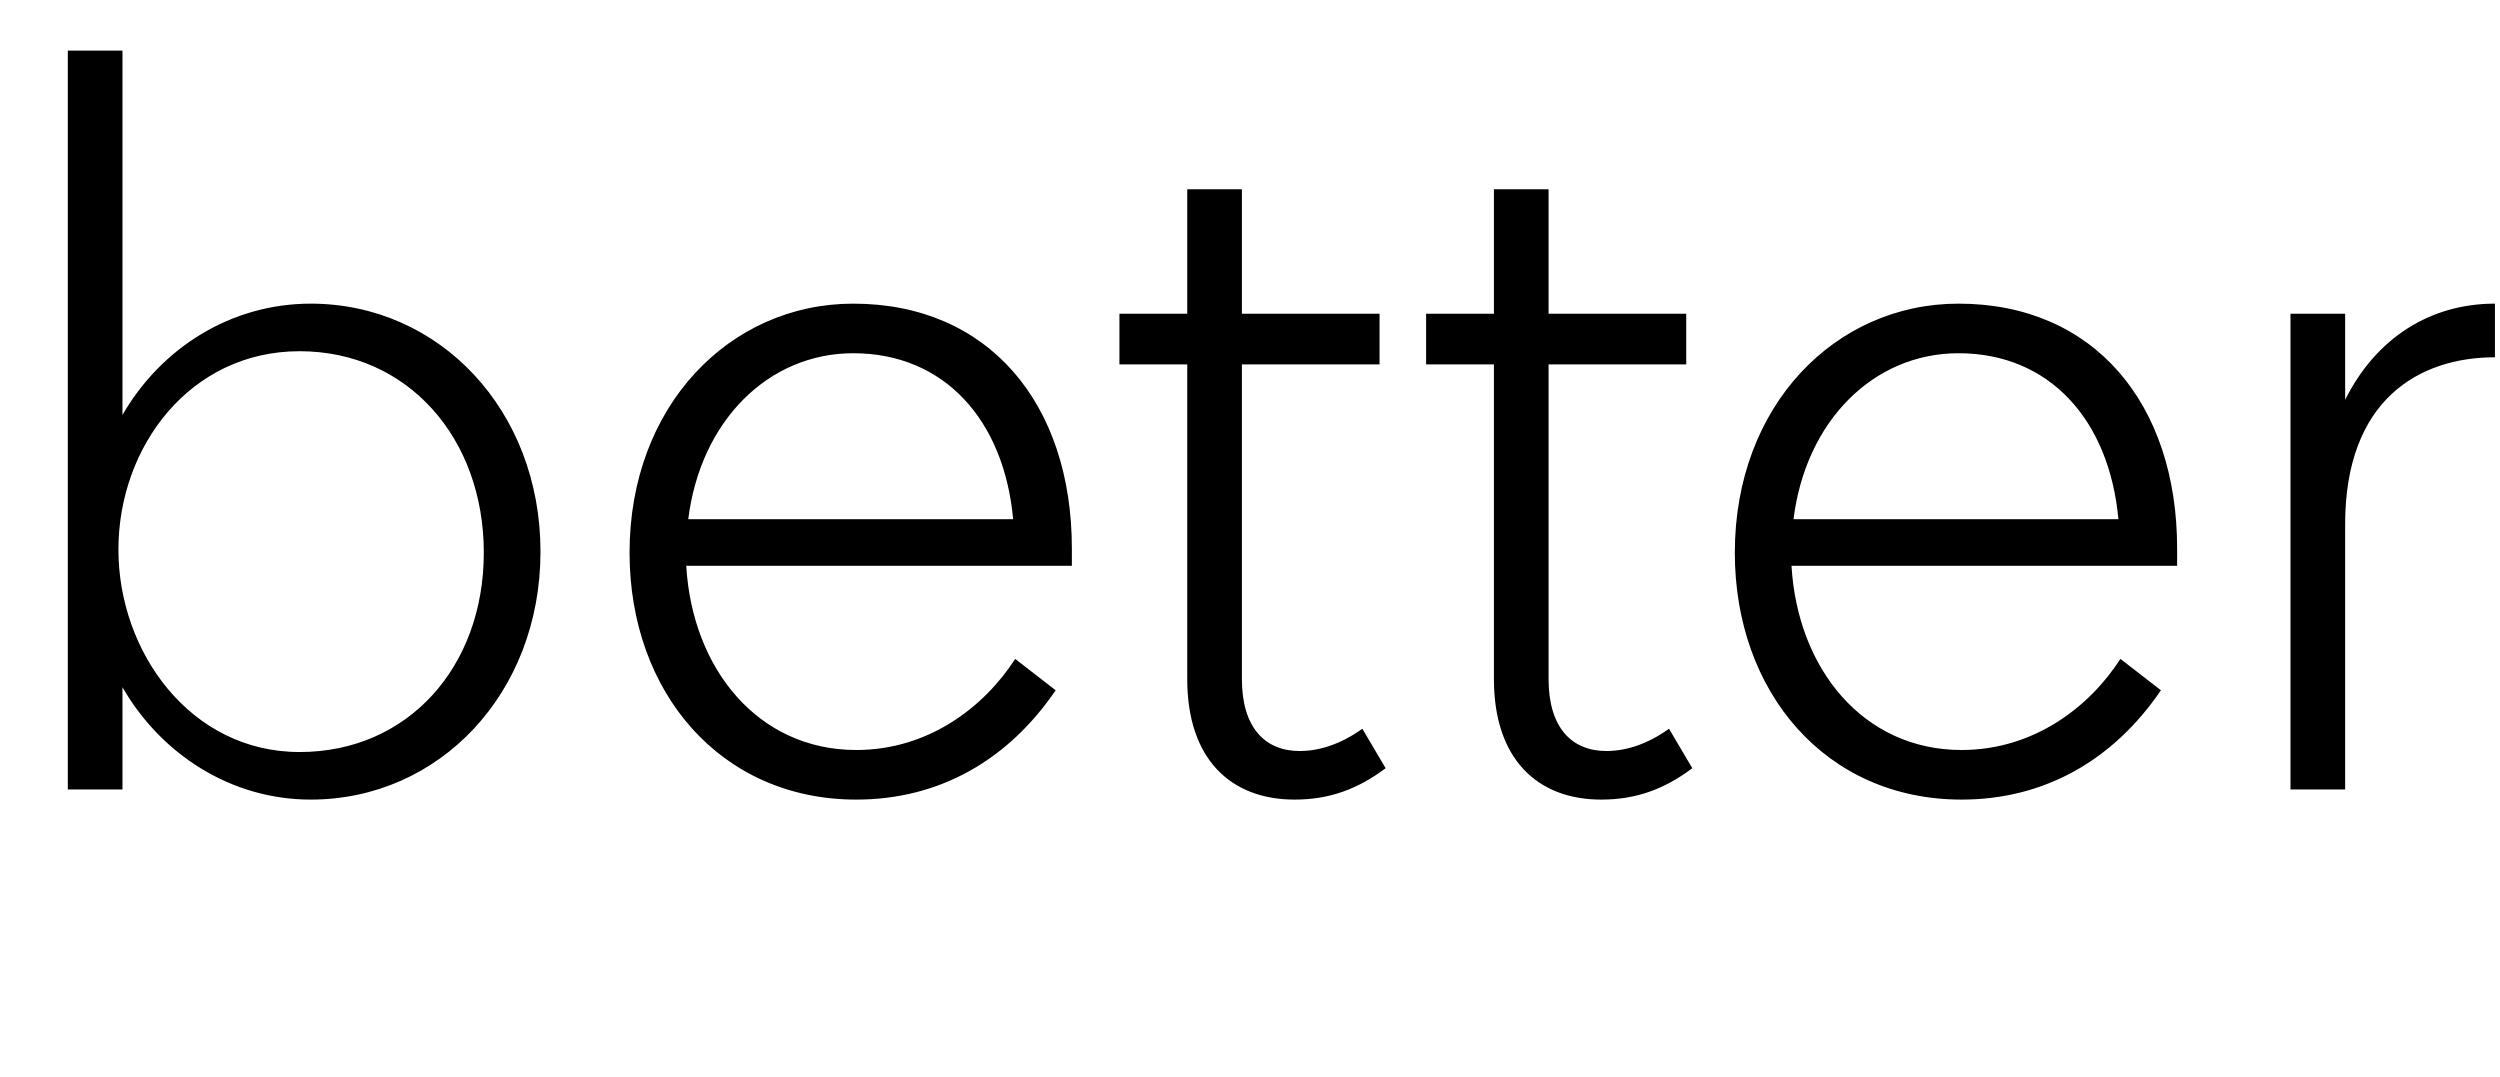 <svg width="2470" height="1064.002" xmlns="http://www.w3.org/2000/svg"><path d="M67 50.002v730h54v-101c38 66 107 111 186 111 127 0 227-105 227-245s-100-245-227-245c-79 0-148 44-186 110v-360zm229 693c-108 0-179-99-179-200 0-102 71-196 179-196 107 0 182 86 182 199s-75 197-182 197zm326-197c0 138 90 244 224 244 82 0 150-39 197-108l-40-31c-31 48-86 90-157 90-97 0-162-80-168-182h381v-17c0-143-82-242-216-242-122 0-221 101-221 246zm58-33c12-97 79-164 163-164 90 0 149 66 158 164zm493-153v311c0 79 43 119 106 119 34 0 62-10 90-31l-23-39c-21 15-42 22-62 22-34 0-57-23-57-71v-311h136v-50h-136v-123h-54v123h-67v50zm303 0v311c0 79 43 119 106 119 34 0 62-10 90-31l-23-39c-21 15-42 22-62 22-34 0-57-23-57-71v-311h136v-50h-136v-123h-54v123h-67v50zm238 186c0 138 90 244 224 244 82 0 150-39 197-108l-40-31c-31 48-86 90-157 90-97 0-162-80-168-182h381v-17c0-143-82-242-216-242-122 0-221 101-221 246zm58-33c12-97 79-164 163-164 90 0 149 66 158 164zm491 267h54v-262c0-123 73-165 148-165v-53c-63 0-117 33-148 95v-85h-54zm0 0"/></svg>
